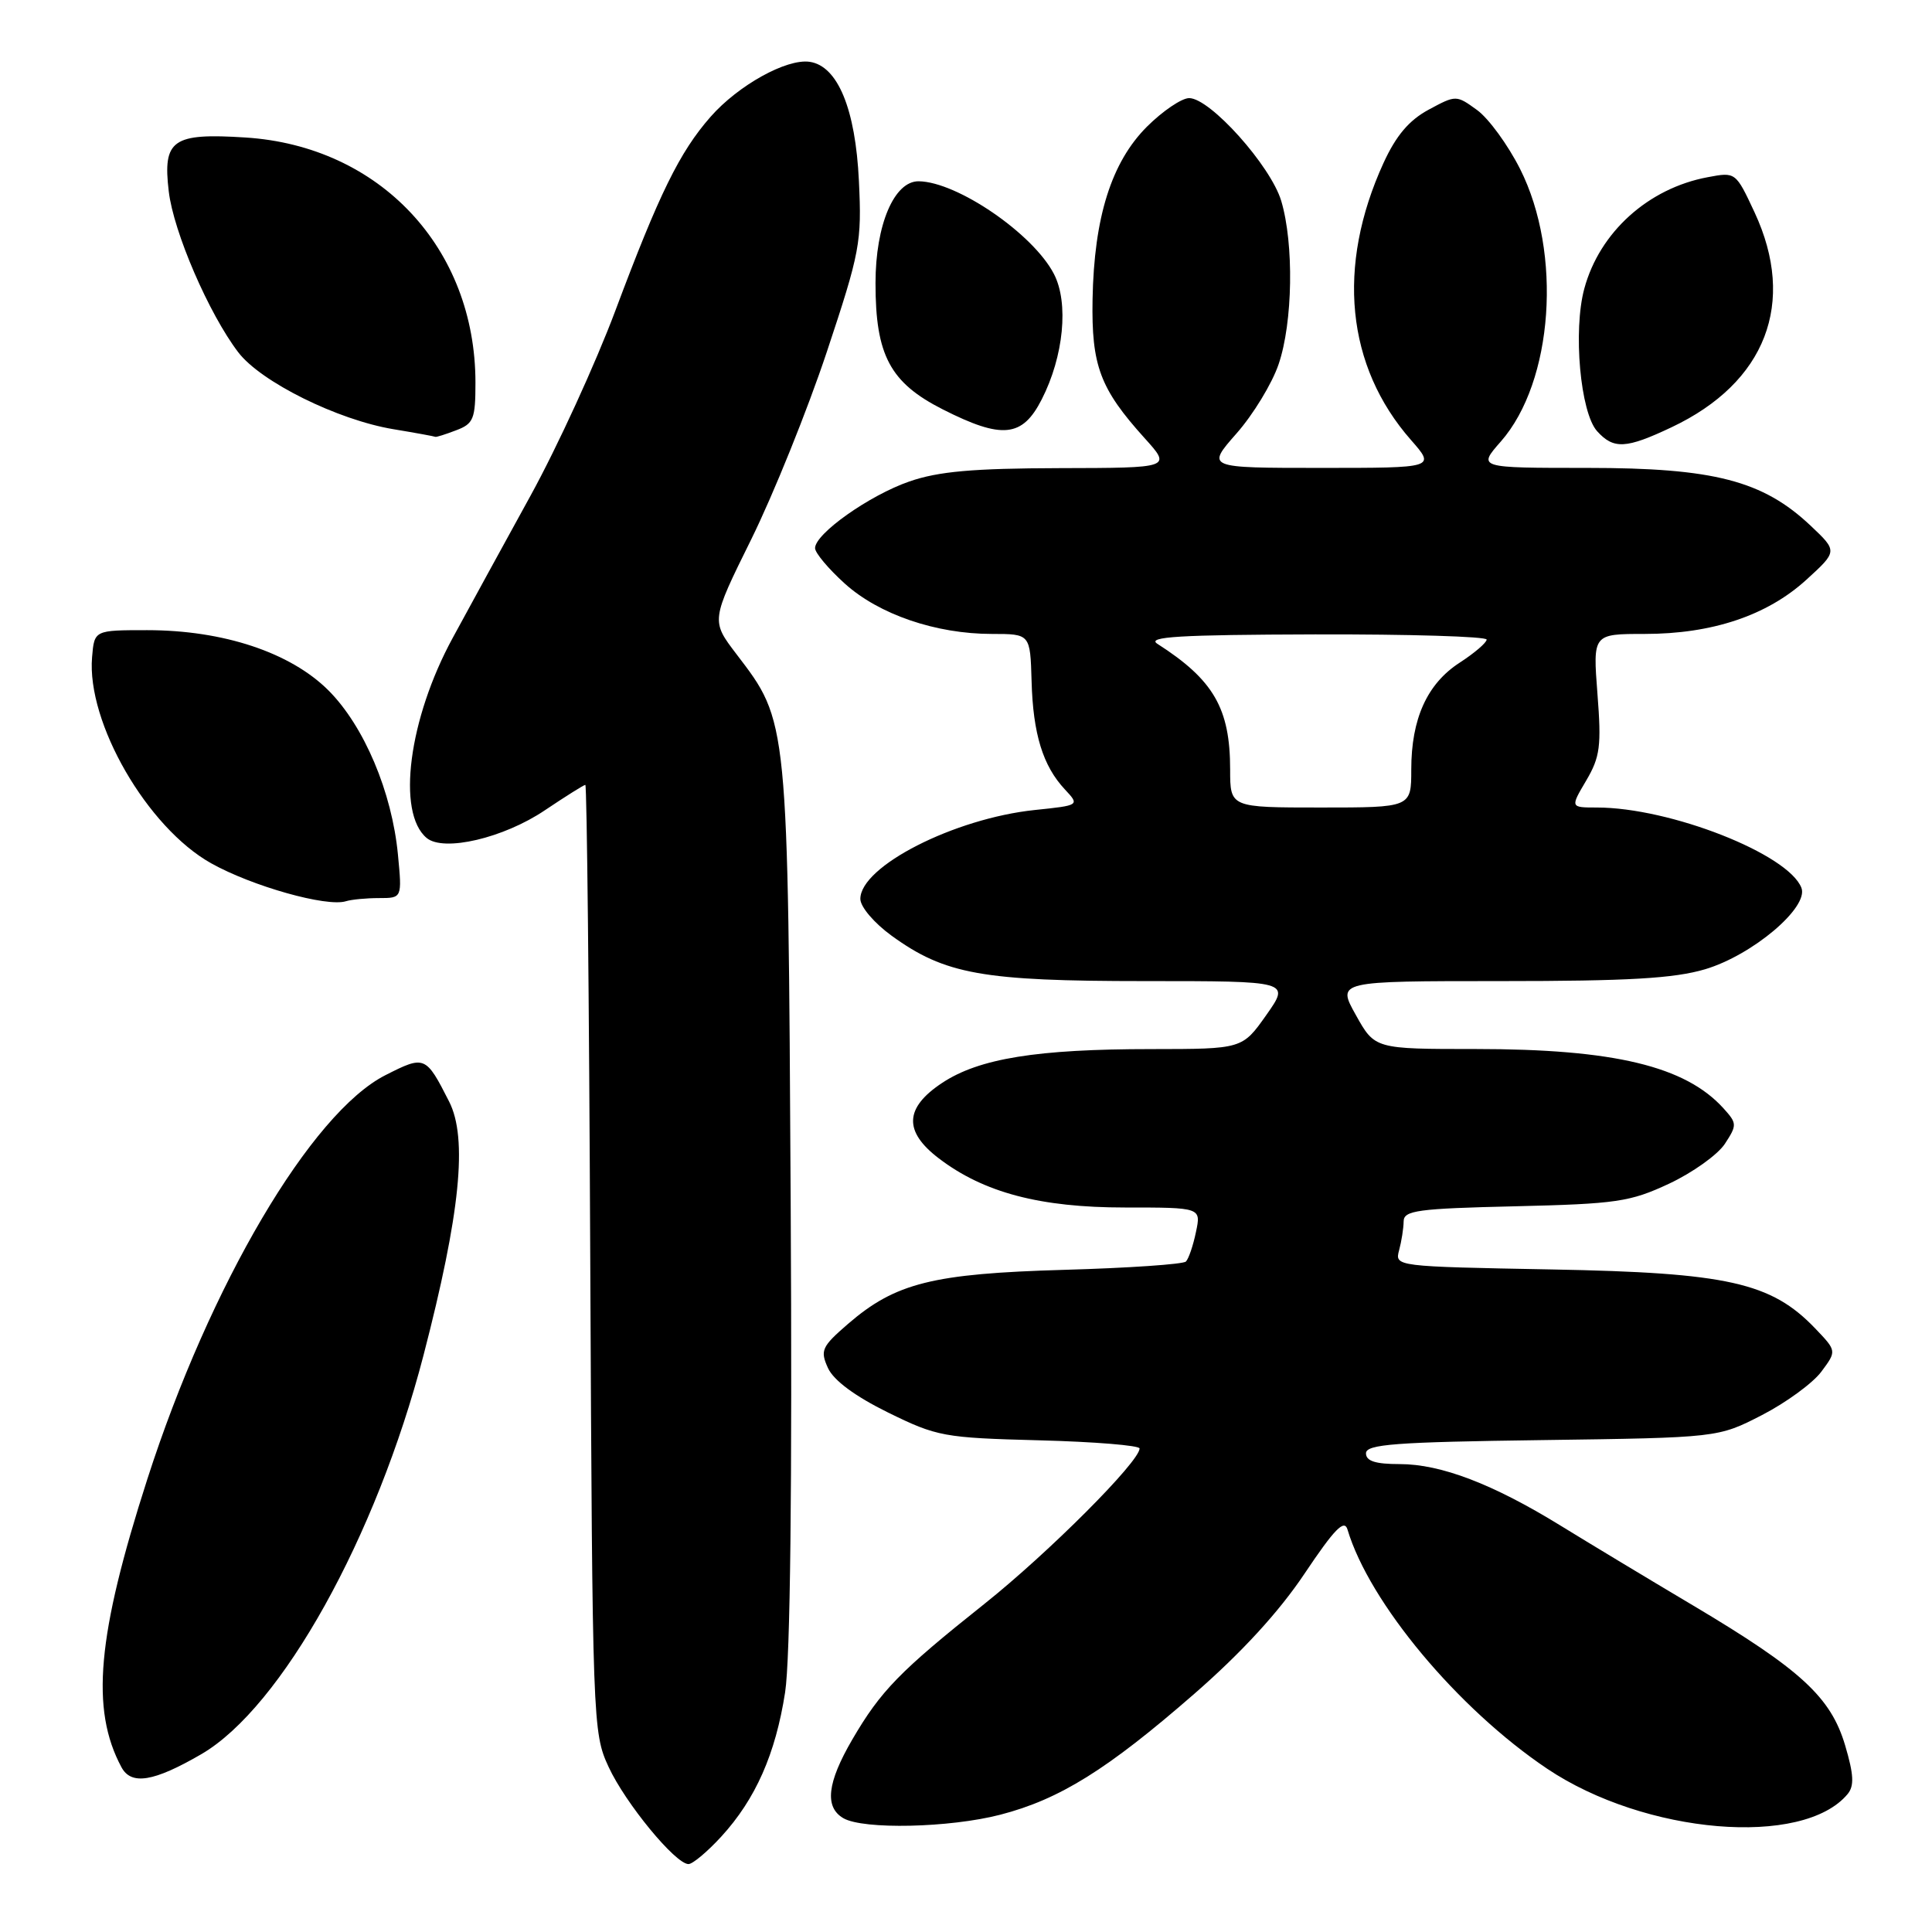 <?xml version="1.0" encoding="UTF-8" standalone="no"?>
<!DOCTYPE svg PUBLIC "-//W3C//DTD SVG 1.1//EN" "http://www.w3.org/Graphics/SVG/1.1/DTD/svg11.dtd" >
<svg xmlns="http://www.w3.org/2000/svg" xmlns:xlink="http://www.w3.org/1999/xlink" version="1.1" viewBox="0 0 256 256">
 <g >
 <path fill="currentColor"
d=" M 95.58 243.35 C 100.12 238.39 102.76 232.42 104.03 224.25 C 104.72 219.81 104.98 197.01 104.77 159.45 C 104.41 95.03 104.47 95.70 97.58 86.67 C 94.21 82.25 94.21 82.25 99.55 71.45 C 102.48 65.51 106.99 54.34 109.56 46.62 C 113.96 33.39 114.20 32.10 113.81 23.98 C 113.36 14.43 111.00 8.73 107.28 8.19 C 104.22 7.75 97.82 11.30 94.15 15.48 C 90.05 20.15 87.33 25.69 81.54 41.16 C 78.93 48.13 73.88 59.16 70.31 65.66 C 66.73 72.17 62.09 80.65 60.00 84.50 C 54.15 95.23 52.52 107.70 56.54 111.04 C 58.80 112.91 66.73 111.05 72.19 107.37 C 74.95 105.52 77.36 104.00 77.56 104.00 C 77.77 104.00 78.06 132.24 78.21 166.75 C 78.50 228.43 78.54 229.58 80.64 234.12 C 82.86 238.93 89.50 247.00 91.23 247.00 C 91.78 247.00 93.74 245.36 95.58 243.35 Z  M 132.54 240.46 C 140.41 238.42 146.72 234.49 158.24 224.45 C 164.54 218.96 169.48 213.57 172.87 208.50 C 176.82 202.60 178.13 201.26 178.55 202.67 C 181.44 212.36 193.18 226.42 205.00 234.36 C 217.96 243.06 238.92 244.83 244.82 237.72 C 245.71 236.64 245.64 235.15 244.49 231.27 C 242.59 224.88 238.64 221.24 224.37 212.75 C 218.39 209.20 210.45 204.41 206.73 202.12 C 197.80 196.63 190.93 194.00 185.46 194.00 C 182.25 194.00 181.00 193.60 181.00 192.57 C 181.00 191.37 184.89 191.08 204.33 190.82 C 227.65 190.50 227.65 190.50 233.48 187.50 C 236.68 185.85 240.22 183.26 241.34 181.75 C 243.38 179.01 243.38 179.01 240.51 176.01 C 234.69 169.94 228.91 168.64 205.66 168.21 C 184.87 167.82 184.81 167.82 185.39 165.66 C 185.71 164.47 185.98 162.75 185.99 161.84 C 186.00 160.39 187.83 160.14 200.75 159.84 C 214.22 159.52 215.99 159.26 221.17 156.84 C 224.28 155.38 227.60 153.01 228.55 151.57 C 230.18 149.08 230.17 148.85 228.38 146.87 C 223.32 141.27 213.85 139.00 195.54 139.00 C 182.17 139.00 182.17 139.00 179.66 134.50 C 177.14 130.00 177.14 130.00 198.89 130.00 C 215.76 130.00 221.82 129.65 225.94 128.43 C 232.21 126.56 239.69 120.24 238.70 117.65 C 236.97 113.16 221.29 107.00 211.59 107.00 C 208.07 107.00 208.07 107.00 210.18 103.43 C 212.02 100.30 212.21 98.86 211.67 91.93 C 211.06 84.00 211.06 84.00 217.92 84.00 C 226.86 84.00 234.12 81.57 239.32 76.85 C 243.50 73.04 243.50 73.04 239.91 69.65 C 233.58 63.68 227.09 62.00 210.36 62.00 C 195.79 62.00 195.79 62.00 198.87 58.50 C 205.83 50.57 207.03 33.53 201.42 22.39 C 199.81 19.20 197.25 15.69 195.72 14.58 C 192.96 12.58 192.93 12.58 189.31 14.53 C 186.71 15.93 184.99 17.96 183.32 21.60 C 177.06 35.29 178.37 48.52 186.96 58.30 C 190.21 62.00 190.21 62.00 175.02 62.00 C 159.83 62.00 159.83 62.00 163.84 57.44 C 166.05 54.94 168.56 50.81 169.42 48.27 C 171.31 42.74 171.47 32.31 169.77 26.62 C 168.37 21.96 160.35 13.00 157.57 13.00 C 156.58 13.00 154.06 14.71 151.97 16.79 C 147.27 21.50 144.97 28.78 144.77 39.65 C 144.61 48.46 145.76 51.51 151.67 58.06 C 155.23 62.00 155.23 62.00 140.37 62.03 C 128.93 62.06 124.35 62.46 120.49 63.80 C 115.20 65.63 108.00 70.72 108.00 72.63 C 108.00 73.26 109.77 75.37 111.94 77.33 C 116.47 81.42 124.01 84.00 131.44 84.00 C 136.51 84.00 136.51 84.00 136.69 90.25 C 136.88 97.25 138.19 101.49 141.10 104.60 C 143.07 106.71 143.07 106.71 137.11 107.33 C 126.44 108.45 114.00 114.79 114.00 119.11 C 114.00 120.16 115.83 122.31 118.16 124.00 C 125.22 129.11 130.17 130.00 151.66 130.00 C 170.96 130.00 170.96 130.00 167.79 134.50 C 164.61 139.00 164.61 139.00 152.56 139.01 C 137.39 139.01 129.73 140.25 124.84 143.49 C 119.85 146.79 119.71 149.92 124.40 153.49 C 130.35 158.03 137.81 160.00 149.05 160.00 C 159.16 160.00 159.16 160.00 158.47 163.25 C 158.10 165.04 157.50 166.80 157.14 167.16 C 156.79 167.52 149.53 168.02 141.00 168.26 C 123.58 168.76 118.65 170.00 112.37 175.42 C 108.88 178.44 108.65 178.94 109.71 181.27 C 110.46 182.91 113.28 185.00 117.66 187.16 C 124.16 190.35 125.03 190.52 137.73 190.85 C 145.03 191.04 151.00 191.53 151.00 191.93 C 151.00 193.67 138.93 205.76 130.43 212.53 C 119.21 221.46 116.70 224.04 112.93 230.50 C 109.60 236.22 109.23 239.45 111.75 240.92 C 114.38 242.45 125.81 242.20 132.54 240.46 Z  M 26.69 232.43 C 37.30 226.25 49.85 203.71 56.12 179.57 C 60.99 160.81 61.99 150.84 59.51 145.96 C 56.42 139.88 56.28 139.82 51.08 142.46 C 41.25 147.44 27.81 170.24 19.52 196.00 C 12.87 216.67 11.98 226.50 16.09 234.16 C 17.39 236.59 20.37 236.10 26.69 232.43 Z  M 50.22 119.00 C 53.28 119.00 53.28 119.00 52.73 113.25 C 51.94 104.95 48.24 96.20 43.52 91.48 C 38.49 86.46 29.60 83.50 19.50 83.50 C 12.50 83.50 12.50 83.50 12.20 87.08 C 11.47 95.75 19.52 109.66 27.98 114.39 C 33.43 117.44 43.29 120.21 45.83 119.42 C 46.56 119.19 48.54 119.00 50.22 119.00 Z  M 221.50 56.61 C 233.99 50.70 238.07 40.13 232.49 28.14 C 229.99 22.79 229.98 22.78 226.28 23.48 C 218.40 24.95 211.95 30.77 209.93 38.24 C 208.42 43.79 209.40 54.68 211.63 57.14 C 213.82 59.56 215.46 59.47 221.50 56.61 Z  M 60.43 57.02 C 62.75 56.15 63.00 55.52 63.00 50.71 C 63.00 32.87 50.33 19.36 32.53 18.22 C 22.86 17.60 21.55 18.52 22.36 25.35 C 22.99 30.73 27.68 41.58 31.57 46.68 C 34.56 50.60 44.73 55.64 52.12 56.87 C 55.08 57.36 57.58 57.82 57.68 57.88 C 57.79 57.95 59.02 57.56 60.43 57.02 Z  M 138.03 52.93 C 140.95 47.22 141.64 40.13 139.65 36.30 C 136.90 30.98 126.84 24.09 121.74 24.02 C 118.48 23.98 116.01 29.80 116.01 37.50 C 116.00 47.07 117.94 50.71 124.93 54.25 C 132.79 58.23 135.47 57.96 138.03 52.93 Z  M 163.00 101.97 C 163.00 93.87 160.81 90.08 153.36 85.31 C 151.89 84.37 156.26 84.11 174.25 84.06 C 186.76 84.03 196.99 84.34 196.99 84.75 C 196.98 85.16 195.37 86.54 193.41 87.81 C 189.10 90.60 187.00 95.24 187.00 101.97 C 187.00 107.00 187.00 107.00 175.00 107.00 C 163.00 107.00 163.00 107.00 163.00 101.97 Z "/>
</g>
</svg>
